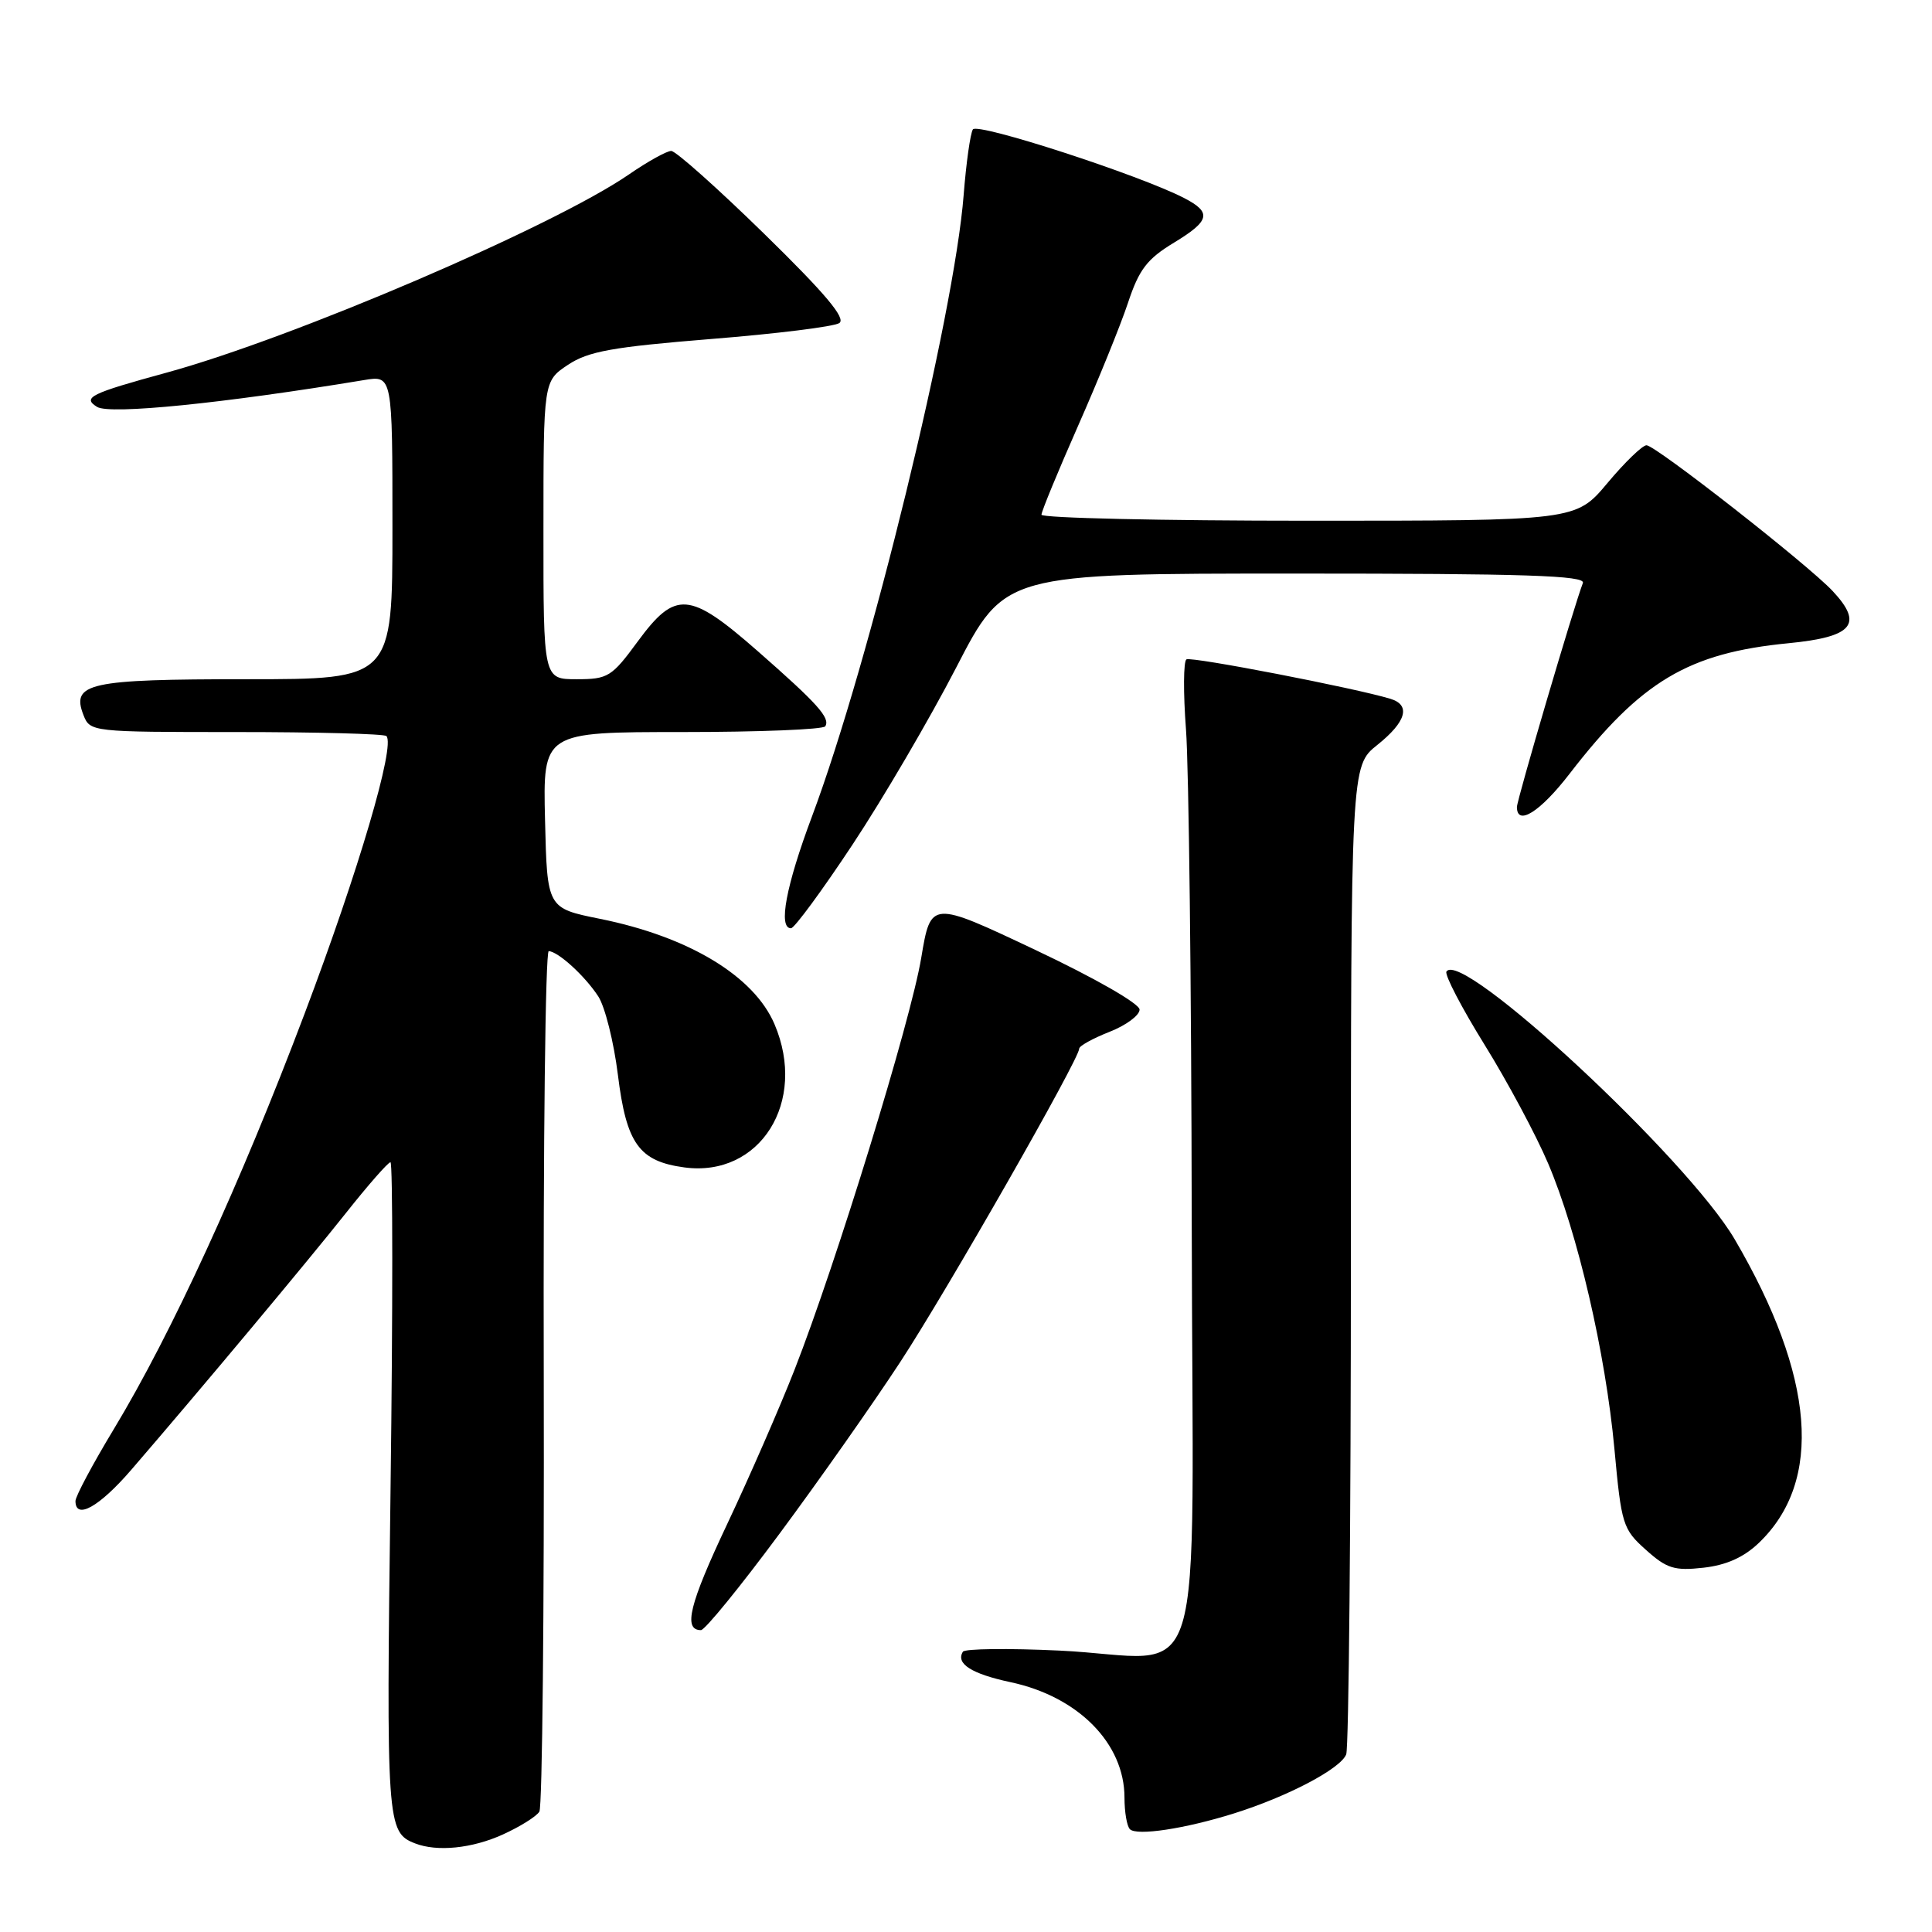 <?xml version="1.0" encoding="UTF-8" standalone="no"?>
<!DOCTYPE svg PUBLIC "-//W3C//DTD SVG 1.1//EN" "http://www.w3.org/Graphics/SVG/1.1/DTD/svg11.dtd" >
<svg xmlns="http://www.w3.org/2000/svg" xmlns:xlink="http://www.w3.org/1999/xlink" version="1.1" viewBox="0 0 256 256">
 <g >
 <path fill="currentColor"
d=" M 66.63 243.08 C 68.90 242.05 71.08 240.69 71.47 240.05 C 71.86 239.41 72.12 213.49 72.05 182.44 C 71.97 151.40 72.27 126.01 72.71 126.03 C 73.97 126.09 77.50 129.31 79.27 132.02 C 80.16 133.38 81.33 138.05 81.87 142.39 C 83.00 151.55 84.67 153.88 90.69 154.69 C 100.70 156.03 107.01 146.00 102.63 135.72 C 99.91 129.33 91.27 124.12 79.50 121.75 C 72.50 120.34 72.50 120.34 72.22 108.67 C 71.94 97.00 71.94 97.00 90.41 97.00 C 100.57 97.00 109.09 96.66 109.35 96.24 C 110.04 95.13 108.33 93.23 100.37 86.25 C 91.34 78.34 89.50 78.20 84.50 85.00 C 81.06 89.69 80.56 90.00 76.41 90.00 C 72.00 90.00 72.00 90.00 72.01 70.25 C 72.01 50.50 72.01 50.50 75.26 48.34 C 77.96 46.55 81.13 45.98 94.21 44.92 C 102.86 44.23 110.51 43.28 111.21 42.81 C 112.14 42.20 109.35 38.89 101.26 30.98 C 95.08 24.94 89.54 20.00 88.94 20.00 C 88.35 20.00 85.82 21.40 83.33 23.12 C 73.30 30.02 38.92 44.76 22.10 49.37 C 11.96 52.14 10.87 52.68 12.87 53.92 C 14.56 54.96 29.58 53.45 48.25 50.36 C 52.00 49.74 52.00 49.74 52.00 69.87 C 52.00 90.00 52.00 90.00 32.69 90.00 C 11.74 90.00 9.41 90.51 11.06 94.75 C 11.93 96.98 12.14 97.00 31.30 97.00 C 41.95 97.00 50.91 97.24 51.20 97.53 C 52.41 98.75 47.52 115.37 40.37 134.29 C 31.85 156.84 22.74 176.68 15.09 189.35 C 12.29 193.98 10.00 198.28 10.00 198.89 C 10.00 201.44 13.16 199.67 17.40 194.75 C 26.62 184.06 40.66 167.26 45.84 160.73 C 48.77 157.03 51.43 154.00 51.74 154.00 C 52.05 154.00 52.06 173.47 51.75 197.27 C 51.17 241.69 51.25 242.80 55.00 244.26 C 57.93 245.40 62.56 244.93 66.63 243.08 Z  M 163.50 240.29 C 170.64 238.05 177.65 234.36 178.38 232.46 C 178.72 231.57 179.00 201.74 179.00 166.17 C 179.00 101.50 179.00 101.50 182.50 98.71 C 186.33 95.65 186.97 93.43 184.25 92.60 C 179.61 91.18 157.86 86.97 157.21 87.37 C 156.81 87.62 156.78 91.80 157.15 96.66 C 157.52 101.52 157.87 130.80 157.91 161.73 C 158.01 227.07 160.30 219.65 140.37 218.71 C 133.59 218.39 127.84 218.46 127.59 218.86 C 126.61 220.44 128.73 221.79 133.87 222.89 C 142.87 224.80 149.00 231.01 149.00 238.20 C 149.00 240.11 149.32 241.99 149.72 242.38 C 150.63 243.29 157.03 242.32 163.50 240.29 Z  M 103.27 203.25 C 108.47 196.24 115.67 186.00 119.27 180.50 C 125.47 171.04 143.00 140.34 143.00 138.95 C 143.00 138.59 144.80 137.60 147.00 136.73 C 149.20 135.87 151.00 134.54 151.00 133.78 C 151.00 132.99 145.10 129.61 137.17 125.86 C 123.34 119.32 123.34 119.32 122.07 126.91 C 120.68 135.28 110.80 167.40 105.28 181.50 C 103.34 186.45 99.33 195.65 96.35 201.96 C 91.34 212.57 90.49 216.00 92.88 216.00 C 93.40 216.00 98.08 210.26 103.27 203.25 Z  M 233.06 204.44 C 241.60 196.26 240.50 182.40 229.86 164.22 C 223.59 153.51 193.58 125.63 191.66 128.74 C 191.40 129.16 193.67 133.53 196.71 138.43 C 199.75 143.33 203.54 150.41 205.13 154.15 C 209.05 163.35 212.74 179.26 213.92 192.00 C 214.84 202.02 215.03 202.63 218.09 205.36 C 220.86 207.85 221.88 208.16 225.72 207.73 C 228.75 207.39 231.07 206.35 233.06 204.44 Z  M 112.96 111.92 C 117.00 105.82 123.19 95.25 126.72 88.42 C 133.13 76.00 133.13 76.00 171.67 76.00 C 202.09 76.00 210.11 76.26 209.74 77.25 C 208.52 80.43 201.00 105.99 201.00 106.93 C 201.00 109.52 204.08 107.58 207.96 102.55 C 217.44 90.26 223.70 86.52 236.99 85.23 C 245.52 84.40 246.95 82.71 242.84 78.32 C 239.57 74.82 219.36 59.00 218.17 59.00 C 217.63 59.00 215.30 61.25 213.00 64.00 C 208.81 69.00 208.81 69.00 173.41 69.00 C 153.93 69.00 138.00 68.64 138.00 68.20 C 138.00 67.77 140.18 62.48 142.84 56.45 C 145.50 50.43 148.48 43.09 149.46 40.14 C 150.93 35.70 151.98 34.32 155.58 32.14 C 160.34 29.25 160.59 28.15 156.92 26.25 C 151.01 23.19 129.49 16.20 128.91 17.15 C 128.57 17.70 128.02 21.61 127.69 25.83 C 126.45 41.80 115.22 87.81 107.60 108.16 C 104.14 117.39 103.09 123.00 104.81 123.00 C 105.26 123.00 108.93 118.01 112.96 111.92 Z "/>
</g>
</svg>